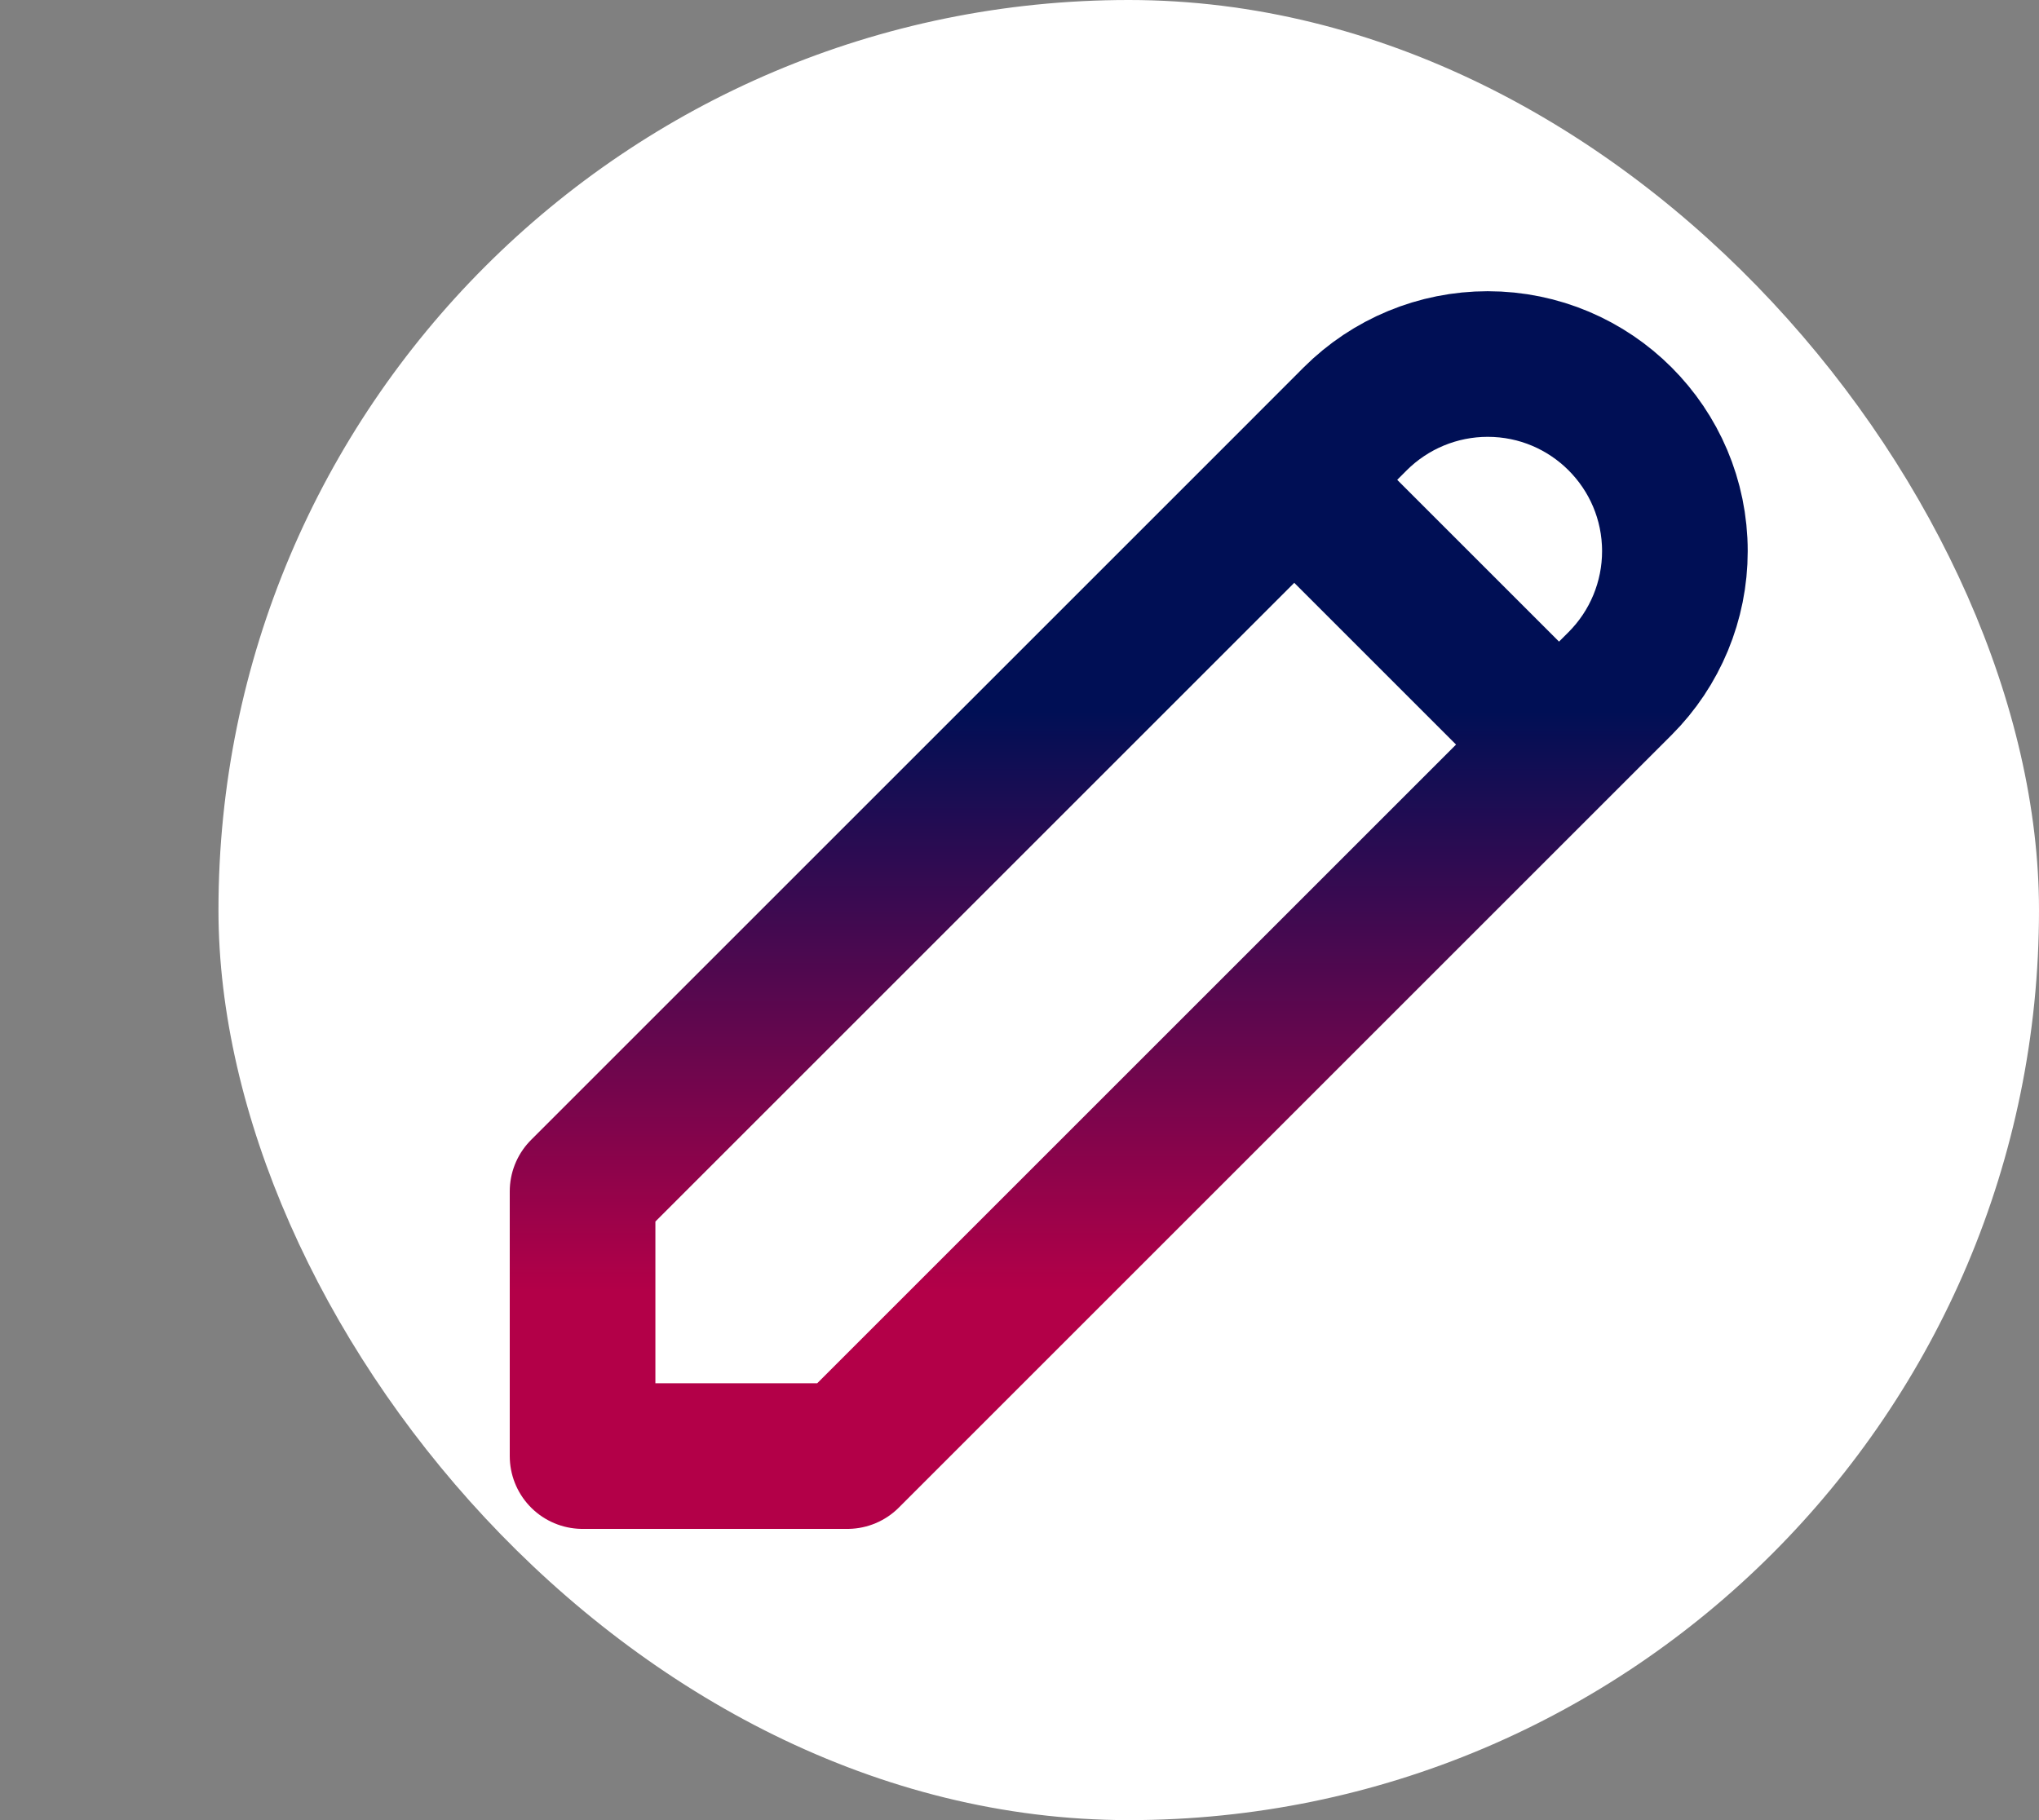 <svg width="28" height="25" viewBox="0 0 28 25" fill="none" xmlns="http://www.w3.org/2000/svg">
<rect x="0" y="0" width="28" height="25" fill="#808080" stroke="none"/>
<rect x="3" width="25" height="25" rx="12.5" fill="white"/>
<path d="M17.773 6.591L8 16.364V20H11.636L21.409 10.227M17.773 6.591L18.61 5.753C19.093 5.271 19.747 5 20.429 5C21.849 5 23 6.151 23 7.571C23 8.253 22.729 8.907 22.247 9.389L21.409 10.227M17.773 6.591L21.409 10.227" stroke="url(#paint0_linear_503_10215)" stroke-width="2" stroke-linejoin="round"/>
<defs>
<linearGradient id="paint0_linear_503_10215" x1="15.5" y1="5" x2="15.5" y2="20" gradientUnits="userSpaceOnUse">
<stop offset="0.318" stop-color="#000F55"/>
<stop offset="0.849" stop-color="#B30048"/>
</linearGradient>
</defs>
</svg>
